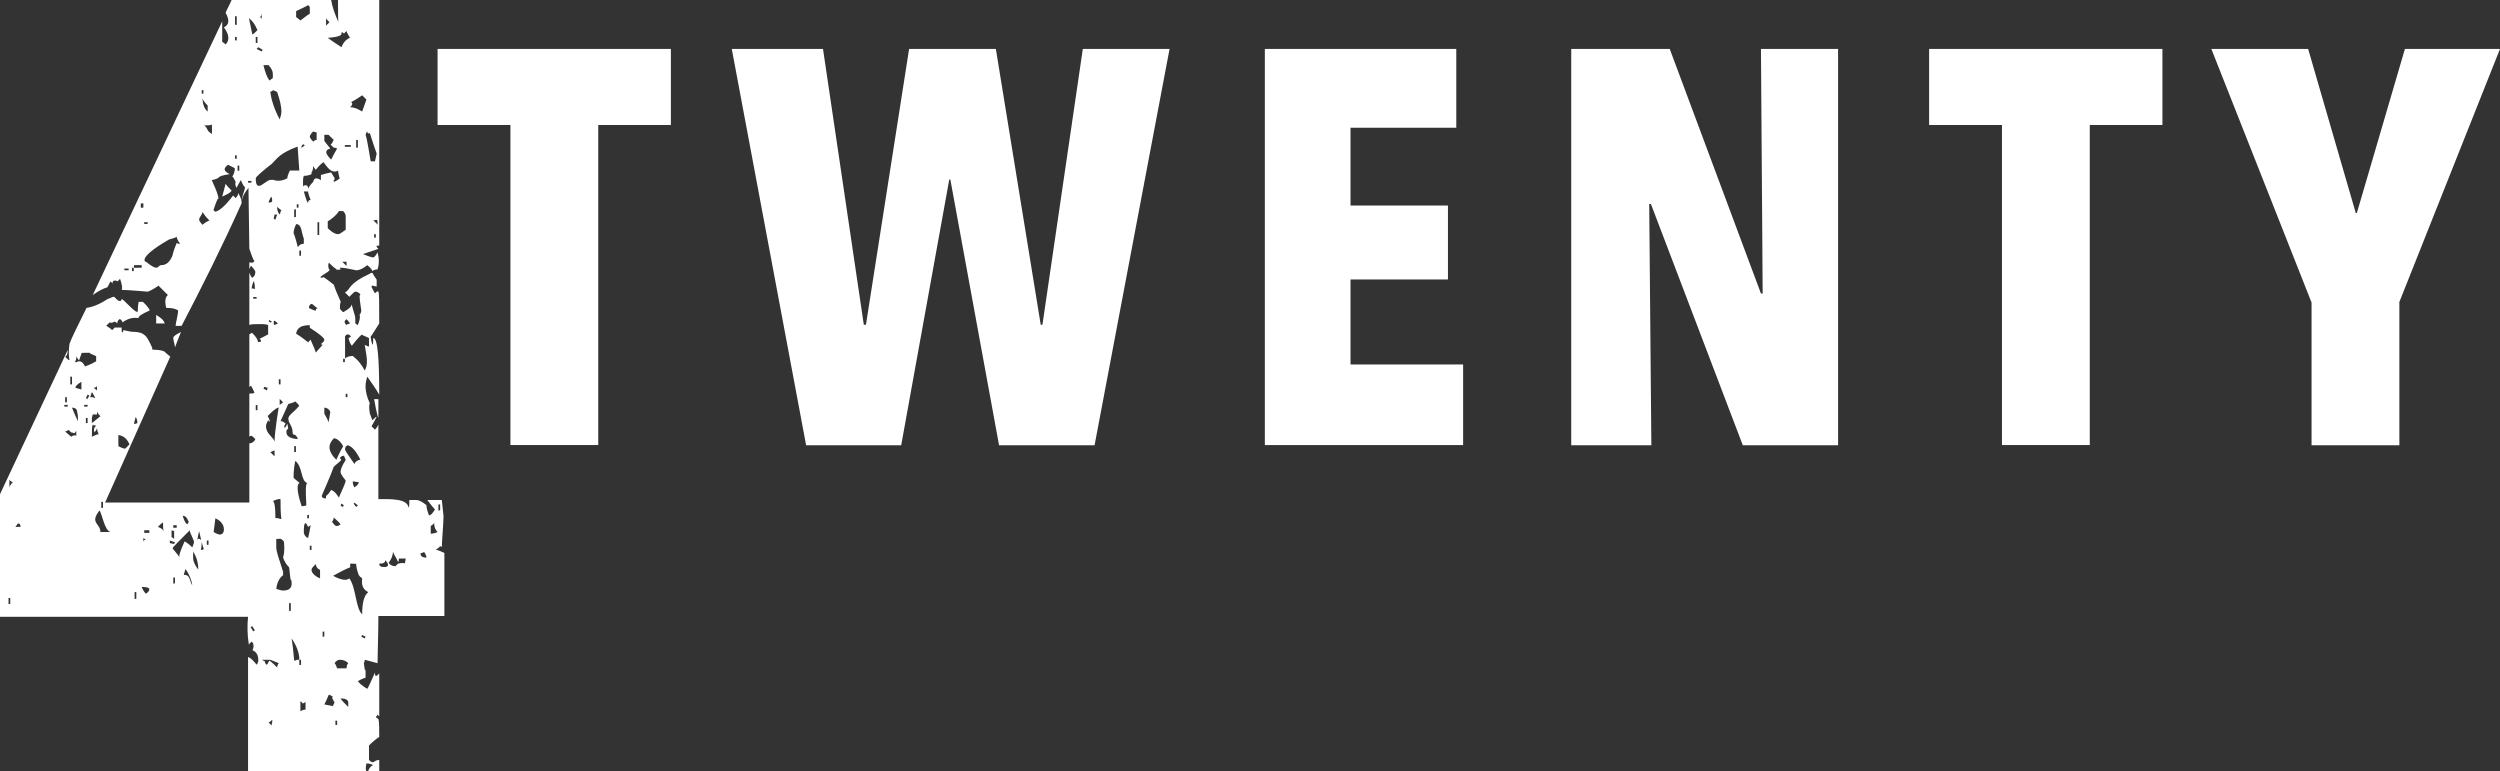 <?xml version="1.0" encoding="UTF-8"?>
<svg id="Ebene_2" data-name="Ebene 2" xmlns="http://www.w3.org/2000/svg" viewBox="0 0 117.01 36.1">
  <rect x="0" y="0" width="117.01" height="36.1" fill="#333333" stroke="none"/>
  <defs>
    <style>
      .cls-1 {
        fill: #fff;
        stroke-width: 0px;
      }
    </style>
  </defs>
  <g id="Ebene_1-2" data-name="Ebene 1">
    <g>
      <path class="cls-1" d="M20.8,28.83h-3.09s0,.76-.04,2.21c-.12-.04-.32-.08-.6-.16,0,.04,0,.08-.04.16.04.28.04.36.08.32v.36s-.16.04-.36.16c.08.12.24.24.44.36.04-.04.16-.32.36-.76,0,.08,0,.12.04.16.04,0,.08-.04.16-.12v2.01l-.08-.08-.08.12.12.08c.04.12.04.4.04.84-.12.08-.28.2-.48.4v.68c.24.24.2,0,.48,0v.52h-.52c.04-.12.12-.24.24-.28-.08-.04-.2-.08-.32-.08-.04.2-.04.32,0,.36h-5.54v-5.34c.12.04.24.16.4.36.04-.04.08-.12.08-.2,0-.24-.08-.4-.28-.48.04-.04.08-.16.04-.32l-.08-.08c-.08.08-.12.12-.12.16-.08-.48-.08-.92-.04-1.32H0v-5.74l3.17-6.75c0,.16-.04.28-.12.32.12.12.16.16.2.16-.04-.2-.04-.44,0-.76.08-.24.36-.8.8-1.69.28-.04.6-.16.96-.4.2-.08.28-.12.32-.12s.16.2.28.2,0-.08.12-.08c.16.12.68.72.72.56,0-.08,0-.24.04-.44h.2c.16.16.28.28.32.4-.36.16-.56.28-.52.36-.24-.04-.48,0-.76.2,0-.04-.04-.12-.12-.16-.08.04-.12.12-.12.2l-.12-.08c-.08.04-.16.08-.24.04l-.16.16s.16.08.28.2l.12-.12h.32c0,.12,0,.2.04.24.04-.04.04-.08.04-.12.04,0,.32.08.44.08.24,0,.44.04.56.16.08.04.2.24.36.6-.04.04,0,.08.08.08.24,0,.4.04.48.08.12.12.24.2.28.24l-3.05,6.83h6.75v-2.77c.12,0,.24-.08.28-.2-.2-.2-.16-.16-.28-.12v-2.01c.12,0,.2,0,.24-.04-.04-.08-.08-.2-.16-.32-.04,0-.08.04-.08.08v-2.49s.08-.04.12-.08c.2.2.28.32.28.44.16,0,.2-.04.08-.16.04,0,.16-.08.4-.2v-.44s-.12-.04-.28-.04h-.16c-.2,0-.36,0-.44.04v-2.45s.04.12.12.24c.12-.04.16-.16.16-.28,0-.04-.08-.16-.2-.28-.04.04-.04.08-.08.16v-.32c.16.04.24,0,.24-.12,0,.12-.08-.04-.24-.52l-.04-2.85c-.16.2-.28.4-.32.6,0-.16.16-.52.16-.64,0,.04-.08-.04-.2-.32-.04.08-.12.2-.2.36-.04-.08-.08-.16-.04-.28-.08-.16-.12-.24-.16-.24.08-.12.12-.24.12-.4l-.32-.16c-.2.16-.24.28.08.44-.76.12-.28.16-.84.28.2.44.32.72.32.92,0-.16-.08,0-.24.48l.08.08c.2-.04.48-.28.84-.76l.12.12c.08-.08.12-.16.12-.24.12.2.16.36.16.48-.92,2.05-1.89,3.98-2.81,5.74h-.28c0-.12.12-.56.12-.72-.12-.08-.28-.12-.56-.12-.08-.32-.04-.52.08-.6l-.44-.44c-.28.2-.48.28-.52.28s-.84-.08-1.2-.08c.04-.12,0-.28-.08-.52l-.12.12s-.04-.04-.12-.04-.12.04-.12.16c0-.04-.04-.08-.08-.12-.04.04-.08.16-.16.28-.16.04-.4.16-.68.36L10.4,1v.96s.08.04.16.12c.2-.2.16-.48-.08-.8.24-.12.28-.32.08-.68.04-.12.16-.32.28-.6h4.66c.04.28.16.64.36,1.08-.04.04-.04-.32-.04-1.08h1.93v11.49c-.16,0-.16.04-.04.16l-.72.24c.28.12.44.16.48.16s.12-.08.2-.24c.08.28.08.56,0,.8-.12,0-.2.04-.24.08,0-.04-.08-.16-.24-.28-.2.16-.36.24-.52.24-.04,0-.52-.12-.68-.12t-.08,0s0,.04.04.08c-.16.04-.24,0-.24-.04-.08-.04-.2-.16-.32-.28-.04.12-.04.24.04.36-.12.12-.32.2-.44.32.04.04.08.04.16,0,.12.08.28.2.48.36.04.16.16.44.32.8-.04.08-.04.2-.04.32.04.04.08.12.16.16.2-.12.32-.2.36-.28l.04-.08c0,.12.16.52.16.64v.24s.08.08.12.08c.08-.2.12-.36.08-.48.04-.04.08-.12.08-.2,0-.04-.08-.48-.08-.68t.04-.08c-.08-.08-.16-.12-.24-.12-.04,0-.12.08-.28.24l-.2-.2c.28-.16.12-.4,1.16-.88.04-.04.08-.04.12-.04.04.08.12.2.2.32v.32l-.2-.04s-.04-.04-.04.08c0-.04.04.08.16.28.08-.08.12-.12.16-.08.04.04.04.52.04,1.49-.28.44-.4.64-.4.6,0,.12.04.28.08.4.04-.04.04-.16.04-.32.2,0,.28.88.28,2.65-.16-.28-.36-.56-.56-.84-.04.12-.08.28-.08.44,0,.28.08.56.2.8-.04.08-.04.24,0,.48.04.12.08.2.12.32.12-.12.16-.16.2-.16-.04.08-.12.24-.24.44l.16.16s.12-.12.16-.24v3.49c.52,0,1.37-.04,1.41.4.04-.04.04-.16.04-.36h.32c.12,0,.28.08.48.24,0,.12.04.28.12.48.08,0,.16-.08.28-.28-.12-.12-.24-.28-.36-.44h.68l.08.76c0,.28-.08,1.24-.08,1.44l-.08-.04s-.04.08-.2.16c.12.04.24.08.4.16v2.93ZM.48,28.27v-.28h-.08v.28h.08ZM.6,22.57s-.12-.04-.16-.12v.4c0-.08.04-.16.16-.28ZM.96,24.66c0-.12-.04-.16-.12-.16l-.12.16h.24ZM2.89,18.75h-.08v-.2h.08v.2ZM3.17,19.03v-.08h-.16v.08h.16ZM3.13,18.83v-.24h-.08v.24h.08ZM3.57,20.4v-.24c-.04.08-.08.12-.12.12-.04-.04-.08-.04-.12-.04l-.12-.12s-.04.04-.16.08l.28.24c.12-.08.2-.08.24-.04ZM3.37,17.99v-.36h-.08v.36h.08ZM3.65,19.72c0-.16,0-.32-.04-.44,0-.12-.08-.2-.24-.2.08.2.16.4.28.64ZM4.5,16.91v-.24c-.28-.12-.36-.16-.28-.16-.36,0-.48,0-.4.04-.04.08-.08.2-.12.32-.04-.04-.12-.16-.12-.2,0,.12-.04.24-.08.28h.08s.08-.04.12-.04c.12,0,.2.08.28.24.12-.04.32-.12.52-.24ZM3.81,18.23v-.36c-.2.12-.28.2-.28.28l.28.08ZM4.1,19.03v-.08h-.16v.08h.16ZM4.18,18.51l-.08-.04-.08.16.08.04.08-.16ZM4.1,19.8v-.24h-.08v.24h.08ZM4.46,18.63s-.12-.24-.16-.28l-.08.24h.12s.08.04.12.04ZM4.7,19.48c-.12-.12-.16-.2-.16-.24v.16h-.2l-.04.16v.24c.12-.08.24-.2.4-.32ZM4.62,20.32s-.08-.16-.08-.28c0,.04-.08.16-.12.2-.04-.12-.04-.2.08-.32-.04,0-.08,0-.16-.04-.04.08-.04.28-.04.56.16-.08.28-.12.32-.12ZM4.54,18.27v-.2s-.04.08-.16.08l.16.12ZM5.18,24.9c-.28-.04-.4-.84-.52-1.01-.48.6.04.6.04,1.01h.48ZM4.82,23.77v-.28h-.08v.28h.08ZM6.06,20.8c-.12-.28-.28-.4-.52-.44v.52s.2.12.32.12l.2-.2ZM6.02,12.65v-.08h-.2v.08h.2ZM6.26,12.69v-.16h-.08v.16h.08ZM6.63,12.53v-.12h-.36v.12h.36ZM6.43,19.8c0-.12-.04-.24-.08-.28-.04.16-.08.28-.08.32.04,0,.08,0,.16-.04ZM6.38,28.03v-.32h-.08v.32h.08ZM6.71,9.72v-.2h-.12v.2h.12ZM6.99,27.59c0-.08-.12-.12-.36-.12.08.2.16.28.2.32.12-.08.16-.16.16-.2ZM6.83,25.26s-.08-.04-.12-.08v.2c0-.08.04-.12.12-.12ZM6.91,10.48v-.08h-.16v.08h.16ZM6.99,24.94v-.12h-.24v.12h.24ZM8.43,11.41c-.12-.16-.16-.28-.16-.32-.08.04-.2.08-.36.12-1.61.93-1.04,1.08-1.08,1.04-.04-.04.32.28.48.28.12,0,.12-.12.24-.12.24,0,.4-.16.52-.44.04-.2.12-.4.2-.6.04.04.08.04.16.04ZM7.71,15.14c-.04-.16-.2-.28-.4-.4v.4h.4ZM7.67,24.86c-.04-.08-.04-.2-.04-.4-.04,0-.12.08-.24.2.12.04.24.12.28.2ZM8.19,25.38l-.24-.08v.12l.2.04.04-.08ZM8.15,25.22v-.36l-.12-.04v.32s.08.04.12.08ZM9.08,25.38c0-.12-.2-.44-.2-.56-.52.52-.8.8-.8.84s.28.32.32.44c-.04-.08.04-.32.24-.76.08.04.2.12.36.28.04-.12.08-.2.08-.24ZM8.47,15.54c-.24.12-.36.2-.36.28,0,.12.08.32.08.44.08-.2.16-.44.28-.72ZM8.27,24.7v-.12h-.16v.12h.16ZM8.19,27.31v-.28h-.08v.28h.08ZM8.83,24.42c-.08-.2-.16-.28-.28-.28.12.4.24.48.28.28ZM9,27.39c-.04-.24-.12-.48-.32-.76l-.08.28c.32-.04.28.36.4.48ZM9.28,26.66c0-.32-.08-.6-.24-.84v.32c0,.12.08.32.24.52ZM9.56,25.62c0,.2-.08-.04-.24-.76-.04.16-.08.32-.08.48,0-.16.08-.16.2-.04,0,.12,0,.28-.04.44.12,0,.16-.04.16-.12ZM9.8,10.32c-.08-.08-.2-.2-.32-.4,0,.12-.16.24-.16.36,0,.04.04.12.16.24.12-.12.32-.2.32-.2ZM9.52,4.38v-.16h-.08v.16h.08ZM9.72,5.22v-.28c-.16-.16-.24-.28-.24-.36,0,.28.08.52.24.64ZM9.92,6.27v-.44c-.08.04-.2.04-.36.04.2.16.08.24.36.4ZM9.76,25.5v-.2h-.08v.2h.08ZM10.48,24.78c0-.2-.12-.4-.4-.52l-.08.64c.12.08.24.12.28.12.12,0,.2-.08.2-.24ZM10.84,8.92c-.04.08-.16.16-.44.28.04-.12.08-.32.16-.6.04.08.16.2.28.32ZM11.08,1.16v-.4h-.08v.4h.08ZM11.08,1.89v-.16h-.08v.16h.08ZM11.08,7.43v-.16h-.08v.16h.08ZM11.2,7.99v-.24h-.08v.24h.08ZM11.77,8.55v-.08h-.16v.08h.16ZM12.05,1.41c-.12-.28-.24-.44-.4-.56.04.16.08.4.16.76.04,0,.12-.08.24-.2ZM11.93,29.51l-.12-.2-.08.04.12.2.08-.04ZM11.93,13.53c0-.08,0-.2-.04-.36-.04,0-.08.12-.12.36,0-.04.04-.04.16,0ZM12.01,13.98v-.08h-.16v.08h.16ZM12.05,2.01v-.28h-.08v.28h.08ZM14.01,7.99l-.08-1.13c-.84.32-.92.52-1.2.8-.52.4-.76.64-.76.68,0,.24.04.36.16.36s.4-.28.52-.28h.16c.08.04.16.04.2.04.16,0,.32-.04.44-.12,0-.08.04-.2.12-.36h.44ZM12.05,14.78h-.08v-.16h.08v.16ZM12.05,19.2v-.24h-.08v.24h.08ZM12.29,2.33l-.2-.12-.08.08.24.12.04-.08ZM12.25.92v-.32c0,.12-.04.2-.12.2.08,0,.12.04.12.12ZM13.05,31.04s-.4-.16-.4-.16h-.4s.08.04.16.08c-.04.04,0,.08.08.16.04-.04.08-.16.12-.2.12.08.24.2.36.32,0-.08.04-.16.08-.2ZM12.77,3.65v-.2c0-.12-.08-.28-.2-.4h-.24c.08.32.16.56.28.72l.16-.12ZM12.53,18.15l-.16-.04-.04.08.16.08.04-.12ZM12.53,34.13s-.12.16-.16.28c.04-.2.08-.28.16-.28ZM13.05,19.07c-.16.04-.32.2-.52.4.08.16.12.24.08.28q-.04-.12-.08-.04c-.04.08-.08.16-.08.24,0,.36.36.52.4.72,0-.44.2-1.65.2-1.61ZM12.73,9.44s.04-.12-.04-.24c-.08.16-.12.24-.12.28.04,0,.12,0,.16-.04ZM12.73,15.06l-.12-.08-.04.04.08.08.08-.04ZM12.73,33.69s-.04.08-.16.12c.12.12.16.16.12.2.04-.16.08-.28.04-.32ZM13.17,5.22c0-.28-.08-.56-.2-.92-.12-.04-.16-.08-.2-.08,0,.04-.04.04-.12.08.04.32.16.76.44,1.29.04-.12.08-.24.08-.36ZM12.85,21.08c-.12.04-.16.08-.2.08l.2.2v-.28ZM13.17,24.29c-.04-.28-.04-.6-.04-.92-.04-.04-.16,0-.36.08.08.04.12.28.12.8h.12c.08.04.12.04.16.04ZM12.97,10.04h-.12l-.04.2.08.04.08-.24ZM13.01,15.14q-.2-.2-.2-.08c0,.08,0,.12.04.16.04-.04.08-.04.16-.08ZM13.09,15.78c0-.12-.04-.16-.16-.16l.16-.16v.32ZM13.65,27.31c0-.12,0-.16-.04-.16-.04-.16-.04-.36-.08-.6-.12-.12-.24-.28-.28-.48.04-.08.08-.32.04-.72-.16-.2-.2-.12-.36-.12v.4c0,.16.12.52.32,1.13v.16c-.16.12-.28.32-.32.64.12.04.24.08.32.08.28,0,.4-.12.4-.32ZM13.17,9.84s-.12-.08-.2-.16c0,.16.04.28.12.36.04-.08.04-.16.08-.2ZM13.13,17.99v-.24h-.08v.24h.08ZM13.25,18.83l-.16-.16v.28l.16-.12ZM14.01,18.99s-.16-.2-.2-.2c-.04.04-.16.08-.32.12-.08.2-.2.44-.36.8.08,0,.16.04.24.12-.08.08-.08.16-.04.2.04-.04.08-.12.12-.2l.04.24s-.08.04-.08.08c-.04.24.12.36.48.4.08,0,.04-.08-.08-.2-.2,0-.04-.16-.2-.44-.28-.48,0-.44.4-.92ZM13.61,28.59v-.36h-.08v.36h.08ZM14.01,30.88c0-.32-.12-.64-.36-1,.04.24.08.6.12,1.04.04,0,.08,0,.12-.04h.12ZM14.22,11.41v-.24c-.12-.28-.08-.68-.36-.68-.08.16-.12.32-.12.44,0-.04.08.16.2.64.08-.12.16-.16.28-.16ZM14.38,22.61c-.32-.12-.2-.76-.56-1.04-.04.2-.08.44-.08.8.04.04.16.12.28.24-.12.04-.12.32,0,.76.08.28.12.4.12.32.04,0,.12,0,.2-.04-.04-.64-.04-1.01.04-1.04ZM13.85,10.16v-.36h-.08v.36h.08ZM13.85,21.16v-.28h-.08v.28h.08ZM14.5.64v-.32l-.08-.08c-.12.08-.32.16-.56.28v.28s.12.08.2.16c.12-.08.24-.2.44-.32ZM15.18,15.9c0-.08-.24-.28-.68-.56v-.12c-.4,0-.6.12-.64.4.2.12.36.24.56.4l.12-.12c.04.12.2.44.24.6l.32-.36s-.04,0-.08-.04c.12-.08.16-.16.16-.2ZM13.97,9.72v-.16h-.08v.16h.08ZM14.09,11.97v-.24h-.08v.24h.08ZM14.09,31.12v-.24h-.08v.24h.08ZM14.3,33.21v-.36s-.04.04-.12.08l-.12-.12v.48s.12-.08.24-.08ZM14.26,6.79l-.08-.04s-.08.08-.08.16c.04,0,.2-.12.16-.12ZM15.9,8.35s-.04-.08-.08-.36c-.32.16-.52-.2-.68-.4-.12.08-.24.2-.36.36-.04-.04-.12-.16-.12-.2,0,.16-.04.28-.08.32v.08c-.08.04-.2.08-.36.08-.04.08-.04.24-.04.52,0-.04.04-.08.12-.08s.12.04.12.16c.04-.08.12-.2.24-.32.04-.2.16-.2.36-.08v-.24c.12-.04.28-.08.48-.12.12.2.16.28.16.24,0,.08,0,.12-.04.12v.08s.08,0,.28-.16ZM14.54,9.36s-.12-.28-.12-.4h-.2c.12.44.2.6.2.52s.04-.12.12-.12ZM14.54,24.58l-.12.08c-.2-.44-.2.08-.2.24,0,.12.08.24.2.28.04-.16.08-.36.12-.6ZM14.46,24.26v-.16h-.08v.16h.08ZM14.9,14.42c-.12,0-.2-.16-.32-.2-.08.04-.12.08-.12.2.16.08.28.12.32.12,0-.08.04-.12.12-.12ZM14.82,6.55v-.36s-.12,0-.16-.04c-.12.12-.16.2-.16.24,0,.04.04.12.16.24.04-.04.08-.08.16-.08ZM14.58,25.74v-.2h-.08v.2h.08ZM14.98,27.07v-.4c-.12-.04-.2-.16-.2-.28,0,.04-.2.16-.2.28s.12.28.4.4ZM14.94,11v-.6h-.08v.6h.08ZM16.18,22.49s-.24-.28-.24-.4.08-.32.24-.56l-.08-.2c-.08,0-.16.04-.2.12.08.04.08.08.04.12-.08.08-.2.16-.32.28-.12.36-.56,1.33-.56,1.36,0,.08.08.12.2.12v-.12c.08-.04.16-.16.24-.28.12.04.24.16.36.36.2-.44.32-.72.32-.8ZM15.18,29.8v-.24h-.08v.24h.08ZM15.78,6.95s-.08-.04-.16-.04c-.12-.12-.16-.16-.16-.12.04-.04.08-.08.12-.16s.04-.12,0-.12l-.2-.2h-.2v.28c.04.08.16.2.28.36-.28.08-.24.24.04.52.08-.16.16-.32.28-.52ZM15.46,19.28c-.04-.12-.16-.2-.28-.2v.28c.04.08.12.2.2.4l.08-.48ZM15.66,32.89s-.04-.08-.08-.16c-.04-.04-.04-.08,0-.12-.28-.16-.12-.16-.4.36l.4.08s.04-.12.08-.16ZM15.42,1.04c-.12-.12-.16-.16-.16-.2v.36l.16-.16ZM16.38,1.77c-.12-.2-.16-.28-.16-.32l-.12.12c-.08-.08-.12-.08-.12,0,.04.16-.6.2-.64.2.04.04.28.2.64.44.08-.2.2-.36.4-.44ZM16.18,10.76v-.64c0-.08-.04-.16-.12-.24h-.2c-.12.2-.32.36-.52.48v.32c.2.2.36.28.48.28s.32-.2.36-.2ZM16.06,20.92c0-.12-.28-.44-.44-.4-.12.12-.2.28-.2.4,0,.2.12.4.32.6.2-.44.32-.64.32-.6ZM15.94,24.54c-.08-.12-.2-.2-.32-.32,0,.08-.04.16-.08.2.08.12.16.2.2.2.08,0,.16-.04.2-.08ZM17.23,27.71c-.24-.12-.32-.32-.28-.64-.04-.04-.12-.08-.16-.16-.08-.2-.12-.4-.12-.52-.32,0-.28-.08-.28.16-.2.08-.44.2-.8.4.36.2.64.24.76.12.32.44.28,1.36.6,1.69,0-.52.08-.88.28-1.04ZM16.3,31.04c-.12-.12-.24-.16-.4-.16-.08,0-.16.04-.24.16.04.04.08.12.12.24h.44c0-.12.04-.2.08-.24ZM15.78,33.93v-.2h-.08v.2h.08ZM16.1,23.65l-.12-.08-.04.08.08.08.08-.08ZM16.3,33.09v-.24c-.04-.12-.16-.16-.36-.16.04.08.16.2.36.4ZM16.22,12.45v-.2h-.2l.2.2ZM16.14,16.95v-.16h-.08v.16h.08ZM16.38,15.14s-.04-.08-.16-.2c-.12.08-.12.16,0,.28,0-.04.04-.04.16-.08ZM16.42,6.87v-.08h-.28v.08h.28ZM17.27,16.22v-.4c-.28-.12-.36-.16-.32-.16-.04,0-.2.16-.48.52-.04-.04-.12-.16-.16-.36.04,0,.08-.04.12-.08-.12-.12-.2-.12-.28,0v1.04c.08-.08.2-.12.4-.12-.12,0,.2.08.52.68.12-.2.12-.44.08-.72-.04-.28-.08-.44-.08-.48.08.04.16.08.2.08ZM16.87,21.52c-.2-.4-.4-.64-.6-.68-.08.04-.12.08-.12.2,0,.04.16.28.44.68.04-.12.16-.2.28-.2ZM16.26,18.59v-.16h-.08v.16h.08ZM17.15,4.66l-.2-.2c-.12.08-.28.2-.52.32.08.04.08.12-.04.24.2,0,.36.08.56.2.04-.12.12-.32.2-.56ZM16.79,22.57l-.28-.04c0,.12.04.24.08.28.12-.08.2-.16.2-.24ZM16.75,23.65l-.16-.12-.04.04.12.16.08-.08ZM16.75,6.91v-.36h-.08v.36h.08ZM17.11,29.8l-.16-.08-.04.08.16.08.04-.08ZM17.63,7.19c-.08-.24-.2-.56-.32-.96-.08.04-.12,0-.12-.08-.04.04-.08.12-.08.24,0-.2.08.2.24,1.16h.2l.08-.36ZM17.67,10.52c0-.28,0-.24-.2-.2.04.04.12.08.2.2ZM17.59,11.12v-.16h-.08v.16h.08ZM17.71,19.52v-.84h-.2c.12.68.2.96.2.84ZM18.03,26.22c0,.12-.08.16-.28.16,0,.12.08.16.24.16.2,0,.24-.12.04-.32ZM18.99,26.14h-.32c0,.08,0,.12-.04.16-.04-.12-.2-.36-.24-.48,0,.2-.08.36-.2.52.08.12.2.16.32.16l.12-.12c.2-.04.32-.04.32,0l.04-.24ZM19.96,26.1c0-.08-.04-.16-.12-.28,0,.04-.04.04-.16.08,0,.04,0,.2.28.2ZM20.48,24.9c-.12-.12-.16-.24-.16-.44,0,.04-.04.08-.16.16v.36c.12,0,.24-.04.32-.08ZM20.6,23.89v-.28h-.08v.28h.08Z"/>
      <path class="cls-1" d="M28,5.85v14.98h-4.11V5.85h-3.41v-3.56h10.92v3.56h-3.4Z"/>
      <path class="cls-1" d="M51.21,20.84h-4.45l-2.28-12.44h-.05l-2.25,12.44h-4.45l-3.48-18.55h4.27l1.91,12.91h.1l2.02-12.91h4.06l2.1,12.91h.08l1.89-12.91h4.06l-3.51,18.55Z"/>
      <path class="cls-1" d="M59.2,20.84V2.29h8.96v3.69h-4.95v3.64h4.56v3.46h-4.56v3.98h5.27v3.77h-9.27Z"/>
      <path class="cls-1" d="M81.57,20.84l-4.3-11.29h-.08l.1,11.29h-3.75V2.29h4.61l4.27,11.45h.08l-.08-11.45h3.61v18.55h-4.48Z"/>
      <path class="cls-1" d="M97.81,5.85v14.98h-4.11V5.85h-3.41v-3.56h10.92v3.56h-3.4Z"/>
      <path class="cls-1" d="M112.3,14.16v6.68h-4.11v-6.68l-4.69-11.87h4.53l2.23,7.68h.05l2.25-7.68h4.45l-4.72,11.87Z"/>
    </g>
  </g>
</svg>